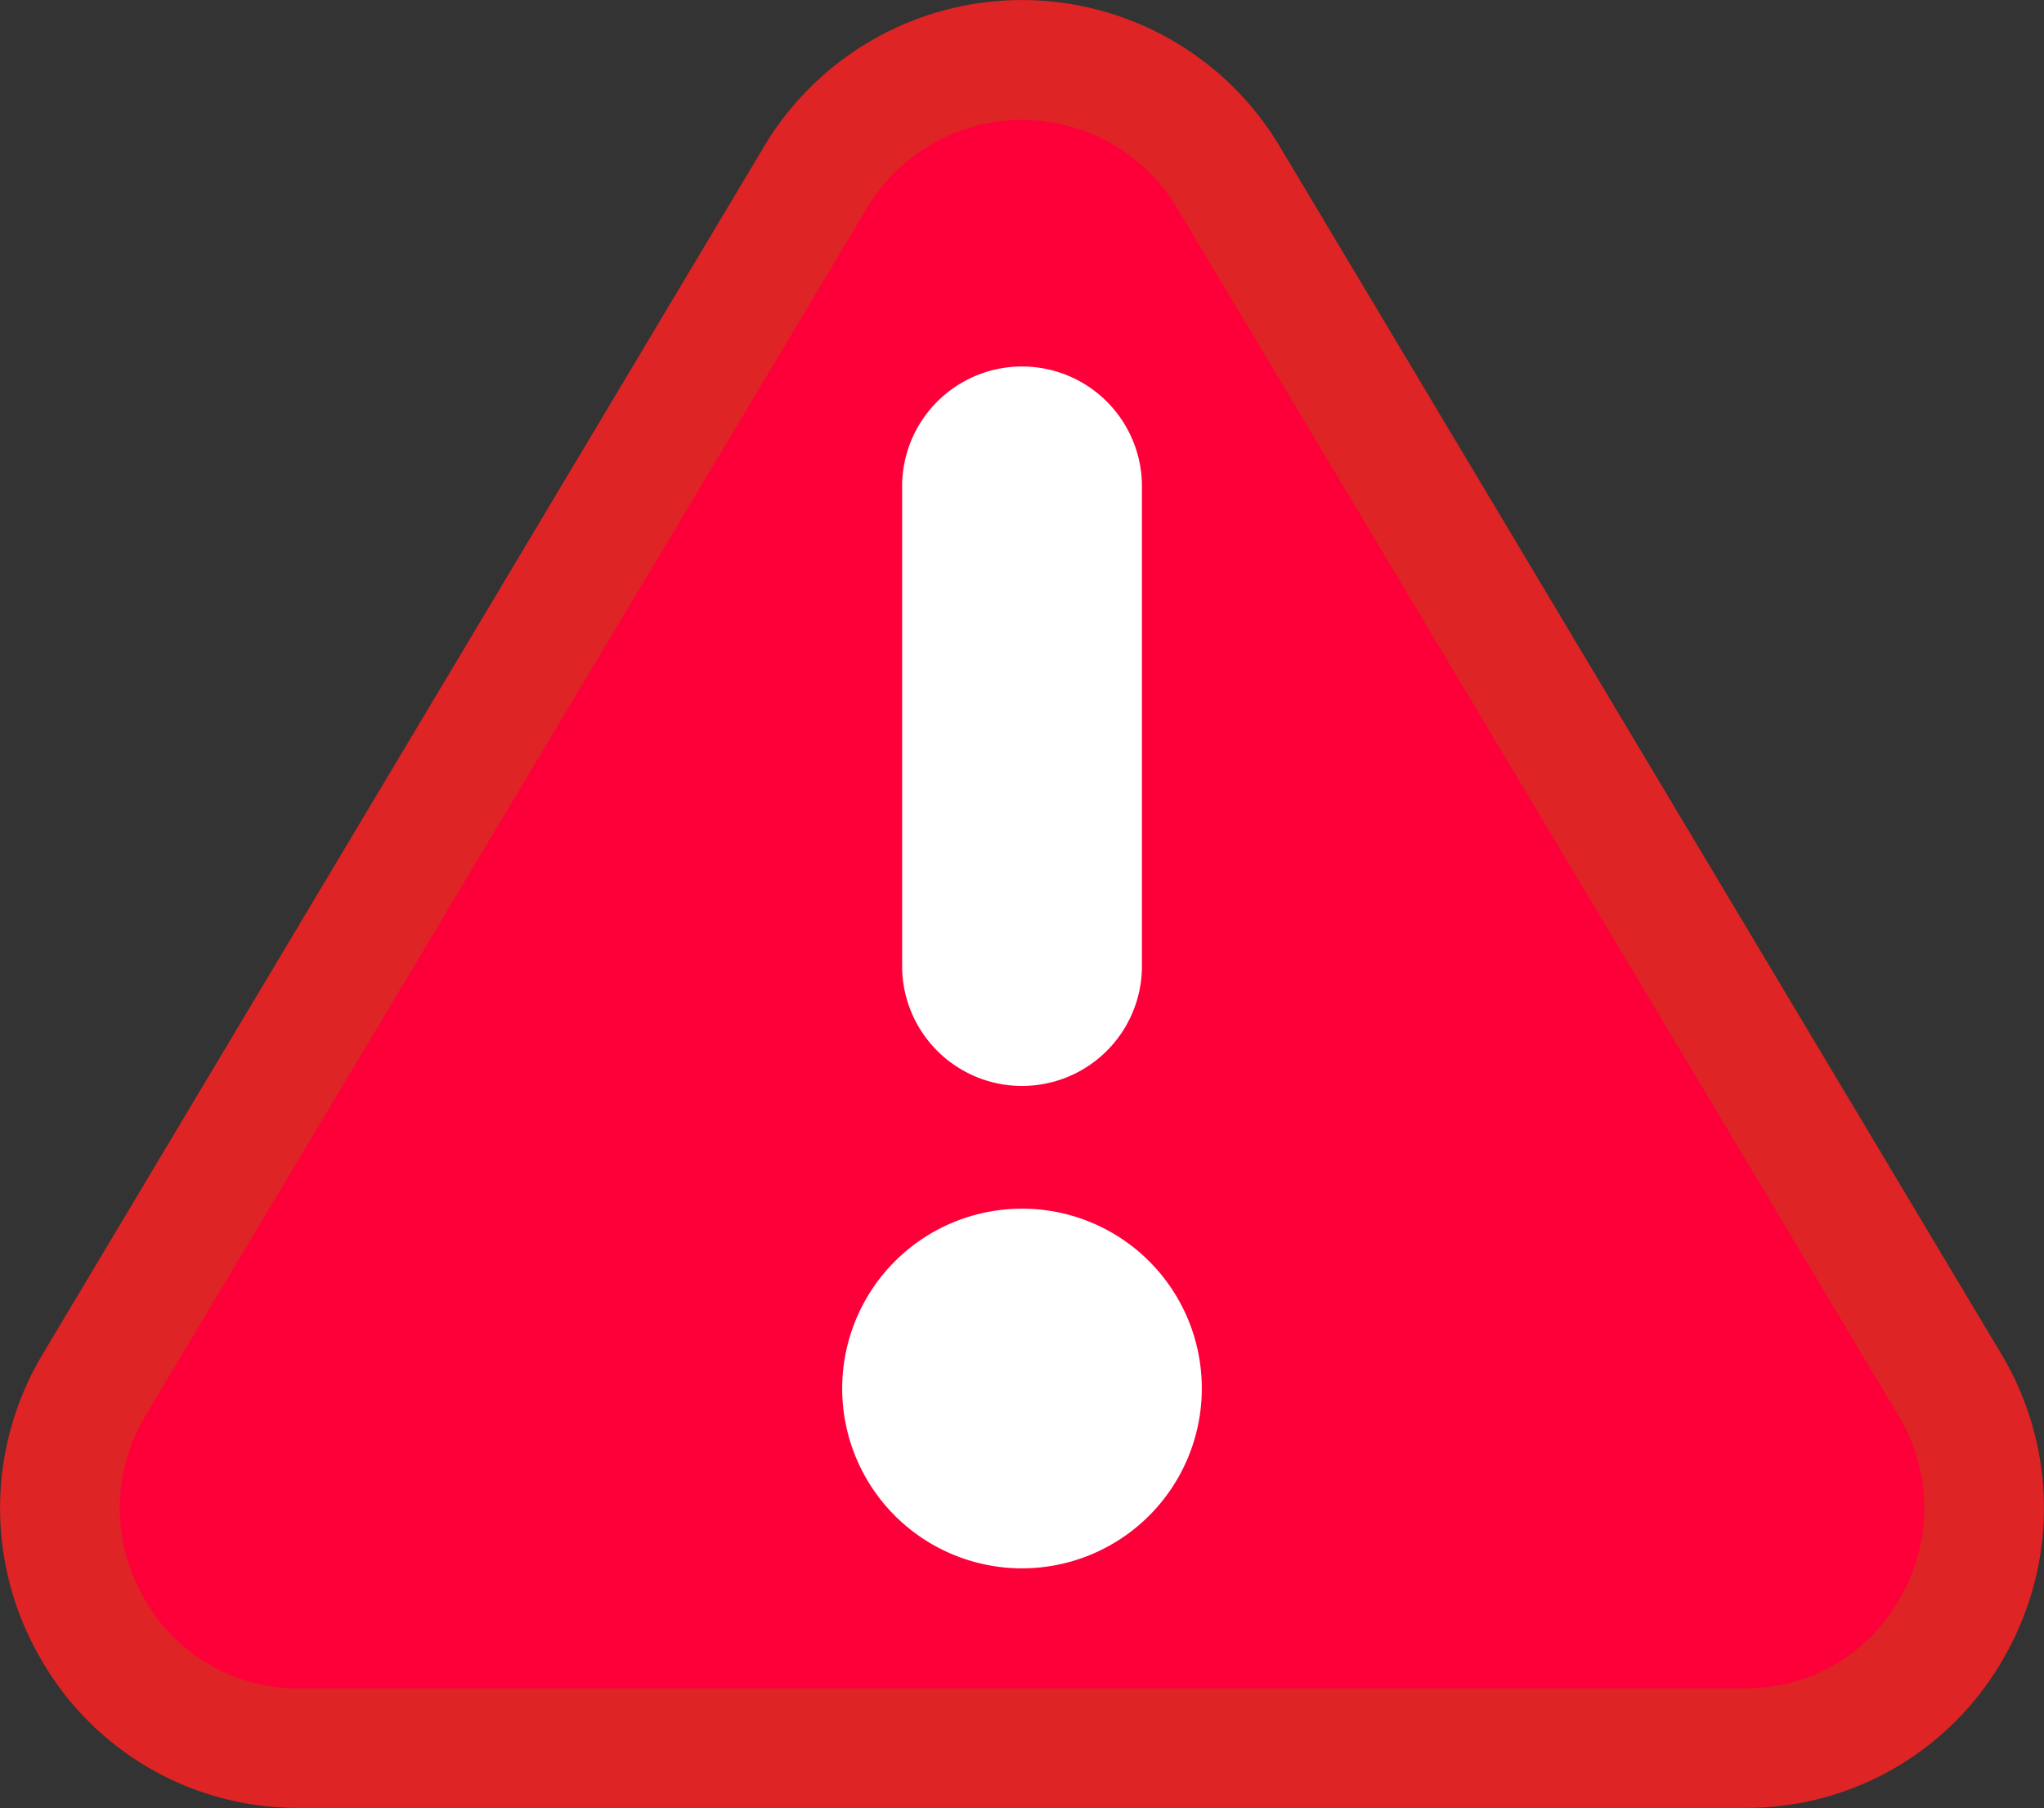 <svg xmlns="http://www.w3.org/2000/svg" viewBox="0 0 30 26.535">
  <rect x="0" y="0" width="30" height="26.535" fill="#333333" stroke="none"/>
  <g id="Group_14219" data-name="Group 14219" transform="translate(-485 -683)">
    <g id="Group_14217" data-name="Group 14217">
      <path id="Path_6422" fill="#de2424" d="M29.382 49.453l-10.6-17.737a4.407 4.407 0 00-7.566 0L.619 49.453a4.394 4.394 0 00-.035 4.434A4.341 4.341 0 004.4 56.1h21.2a4.341 4.341 0 003.818-2.217 4.394 4.394 0 00-.036-4.43z" data-name="Path 6422" transform="translate(485 653.431)"/>
      <path id="Path_6424" fill="#fd003a" d="M32.642 82.614a2.572 2.572 0 01-2.289-1.328 2.623 2.623 0 01.027-2.679l10.59-17.723a2.649 2.649 0 014.55.012L56.11 78.62a2.617 2.617 0 01.019 2.665 2.572 2.572 0 01-2.289 1.328h-21.2z" data-name="Path 6424" transform="translate(456.759 625.162)"/>
      <path id="Path_6426" d="M229.488 123.824v7.038a1.76 1.76 0 01-3.519 0v-7.038a1.76 1.76 0 113.519 0z" fill="#fff" data-name="Path 6426" transform="translate(272.272 566.356)"/>
      <path id="Path_6428" d="M213.593 332.278a2.639 2.639 0 102.639 2.639 2.636 2.636 0 00-2.639-2.639z" fill="#fff" data-name="Path 6428" transform="translate(286.407 368.459)"/>
    </g>
  </g>
</svg>
